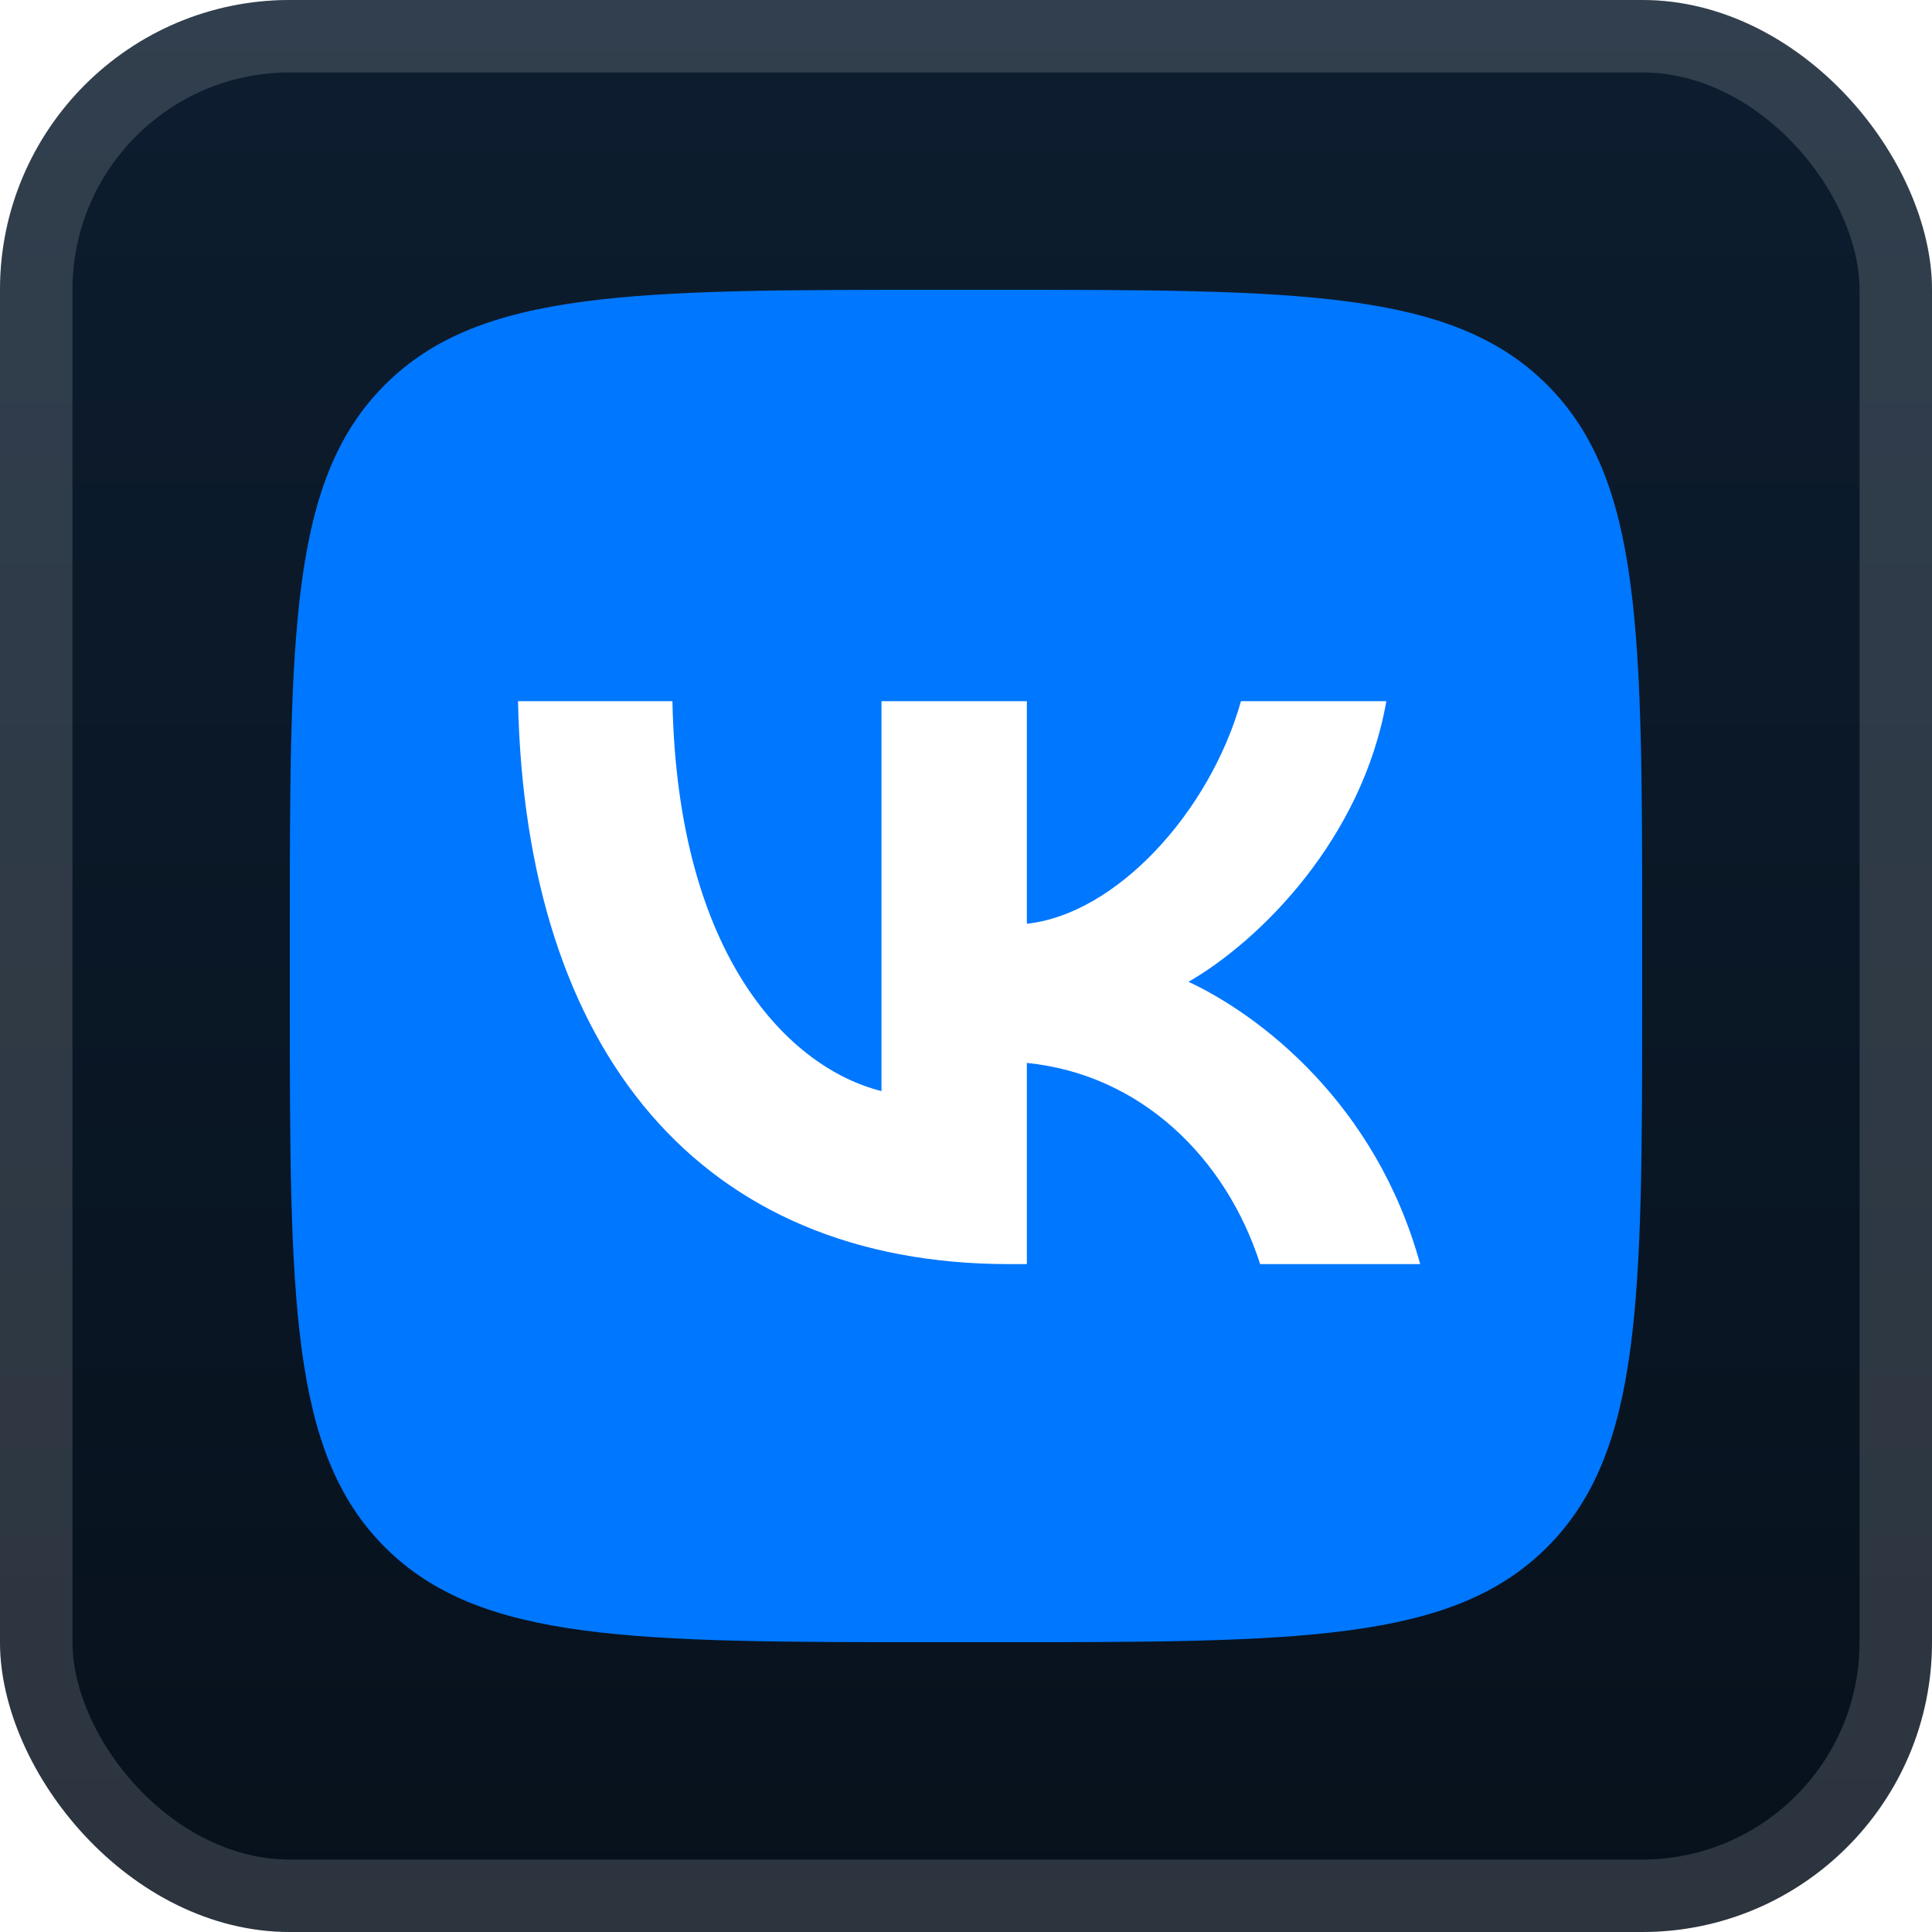 <svg width="40" height="40" viewBox="0 0 40 40" fill="none" xmlns="http://www.w3.org/2000/svg">
<rect width="40" height="40" rx="6" fill="url(#paint0_linear_6_2)"/>
<g filter="url(#filter0_d_6_2)">
<g clip-path="url(#clip0_6_2)">
<path d="M6 19.44C6 13.104 6 9.936 7.968 7.968C9.936 6 13.104 6 19.44 6H20.56C26.896 6 30.064 6 32.032 7.968C34 9.936 34 13.104 34 19.44V20.56C34 26.896 34 30.064 32.032 32.032C30.064 34 26.896 34 20.56 34H19.44C13.104 34 9.936 34 7.968 32.032C6 30.064 6 26.896 6 20.56V19.44Z" fill="#0077FF"/>
<path d="M20.898 26.172C14.517 26.172 10.877 21.797 10.725 14.517H13.922C14.027 19.86 16.383 22.123 18.25 22.59V14.517H21.26V19.125C23.104 18.927 25.04 16.827 25.693 14.517H28.703C28.202 17.363 26.102 19.463 24.608 20.327C26.102 21.027 28.493 22.858 29.403 26.172H26.09C25.378 23.955 23.605 22.24 21.26 22.007V26.172H20.898Z" fill="white"/>
</g>
</g>
<rect x="0.75" y="0.75" width="38.5" height="38.5" rx="5.25" stroke="white" stroke-opacity="0.15" stroke-width="1.5"/>
<defs>
<filter id="filter0_d_6_2" x="2" y="2" width="36" height="36" filterUnits="userSpaceOnUse" color-interpolation-filters="sRGB">
<feFlood flood-opacity="0" result="BackgroundImageFix"/>
<feColorMatrix in="SourceAlpha" type="matrix" values="0 0 0 0 0 0 0 0 0 0 0 0 0 0 0 0 0 0 127 0" result="hardAlpha"/>
<feOffset/>
<feGaussianBlur stdDeviation="2"/>
<feComposite in2="hardAlpha" operator="out"/>
<feColorMatrix type="matrix" values="0 0 0 0 0 0 0 0 0 0 0 0 0 0 0 0 0 0 0.25 0"/>
<feBlend mode="normal" in2="BackgroundImageFix" result="effect1_dropShadow_6_2"/>
<feBlend mode="normal" in="SourceGraphic" in2="effect1_dropShadow_6_2" result="shape"/>
</filter>
<linearGradient id="paint0_linear_6_2" x1="20" y1="0" x2="20" y2="40" gradientUnits="userSpaceOnUse">
<stop stop-color="#0D1D2F"/>
<stop offset="1" stop-color="#07111C"/>
</linearGradient>
<clipPath id="clip0_6_2">
<rect width="28" height="28" fill="white" transform="translate(6 6)"/>
</clipPath>
</defs>
</svg>
